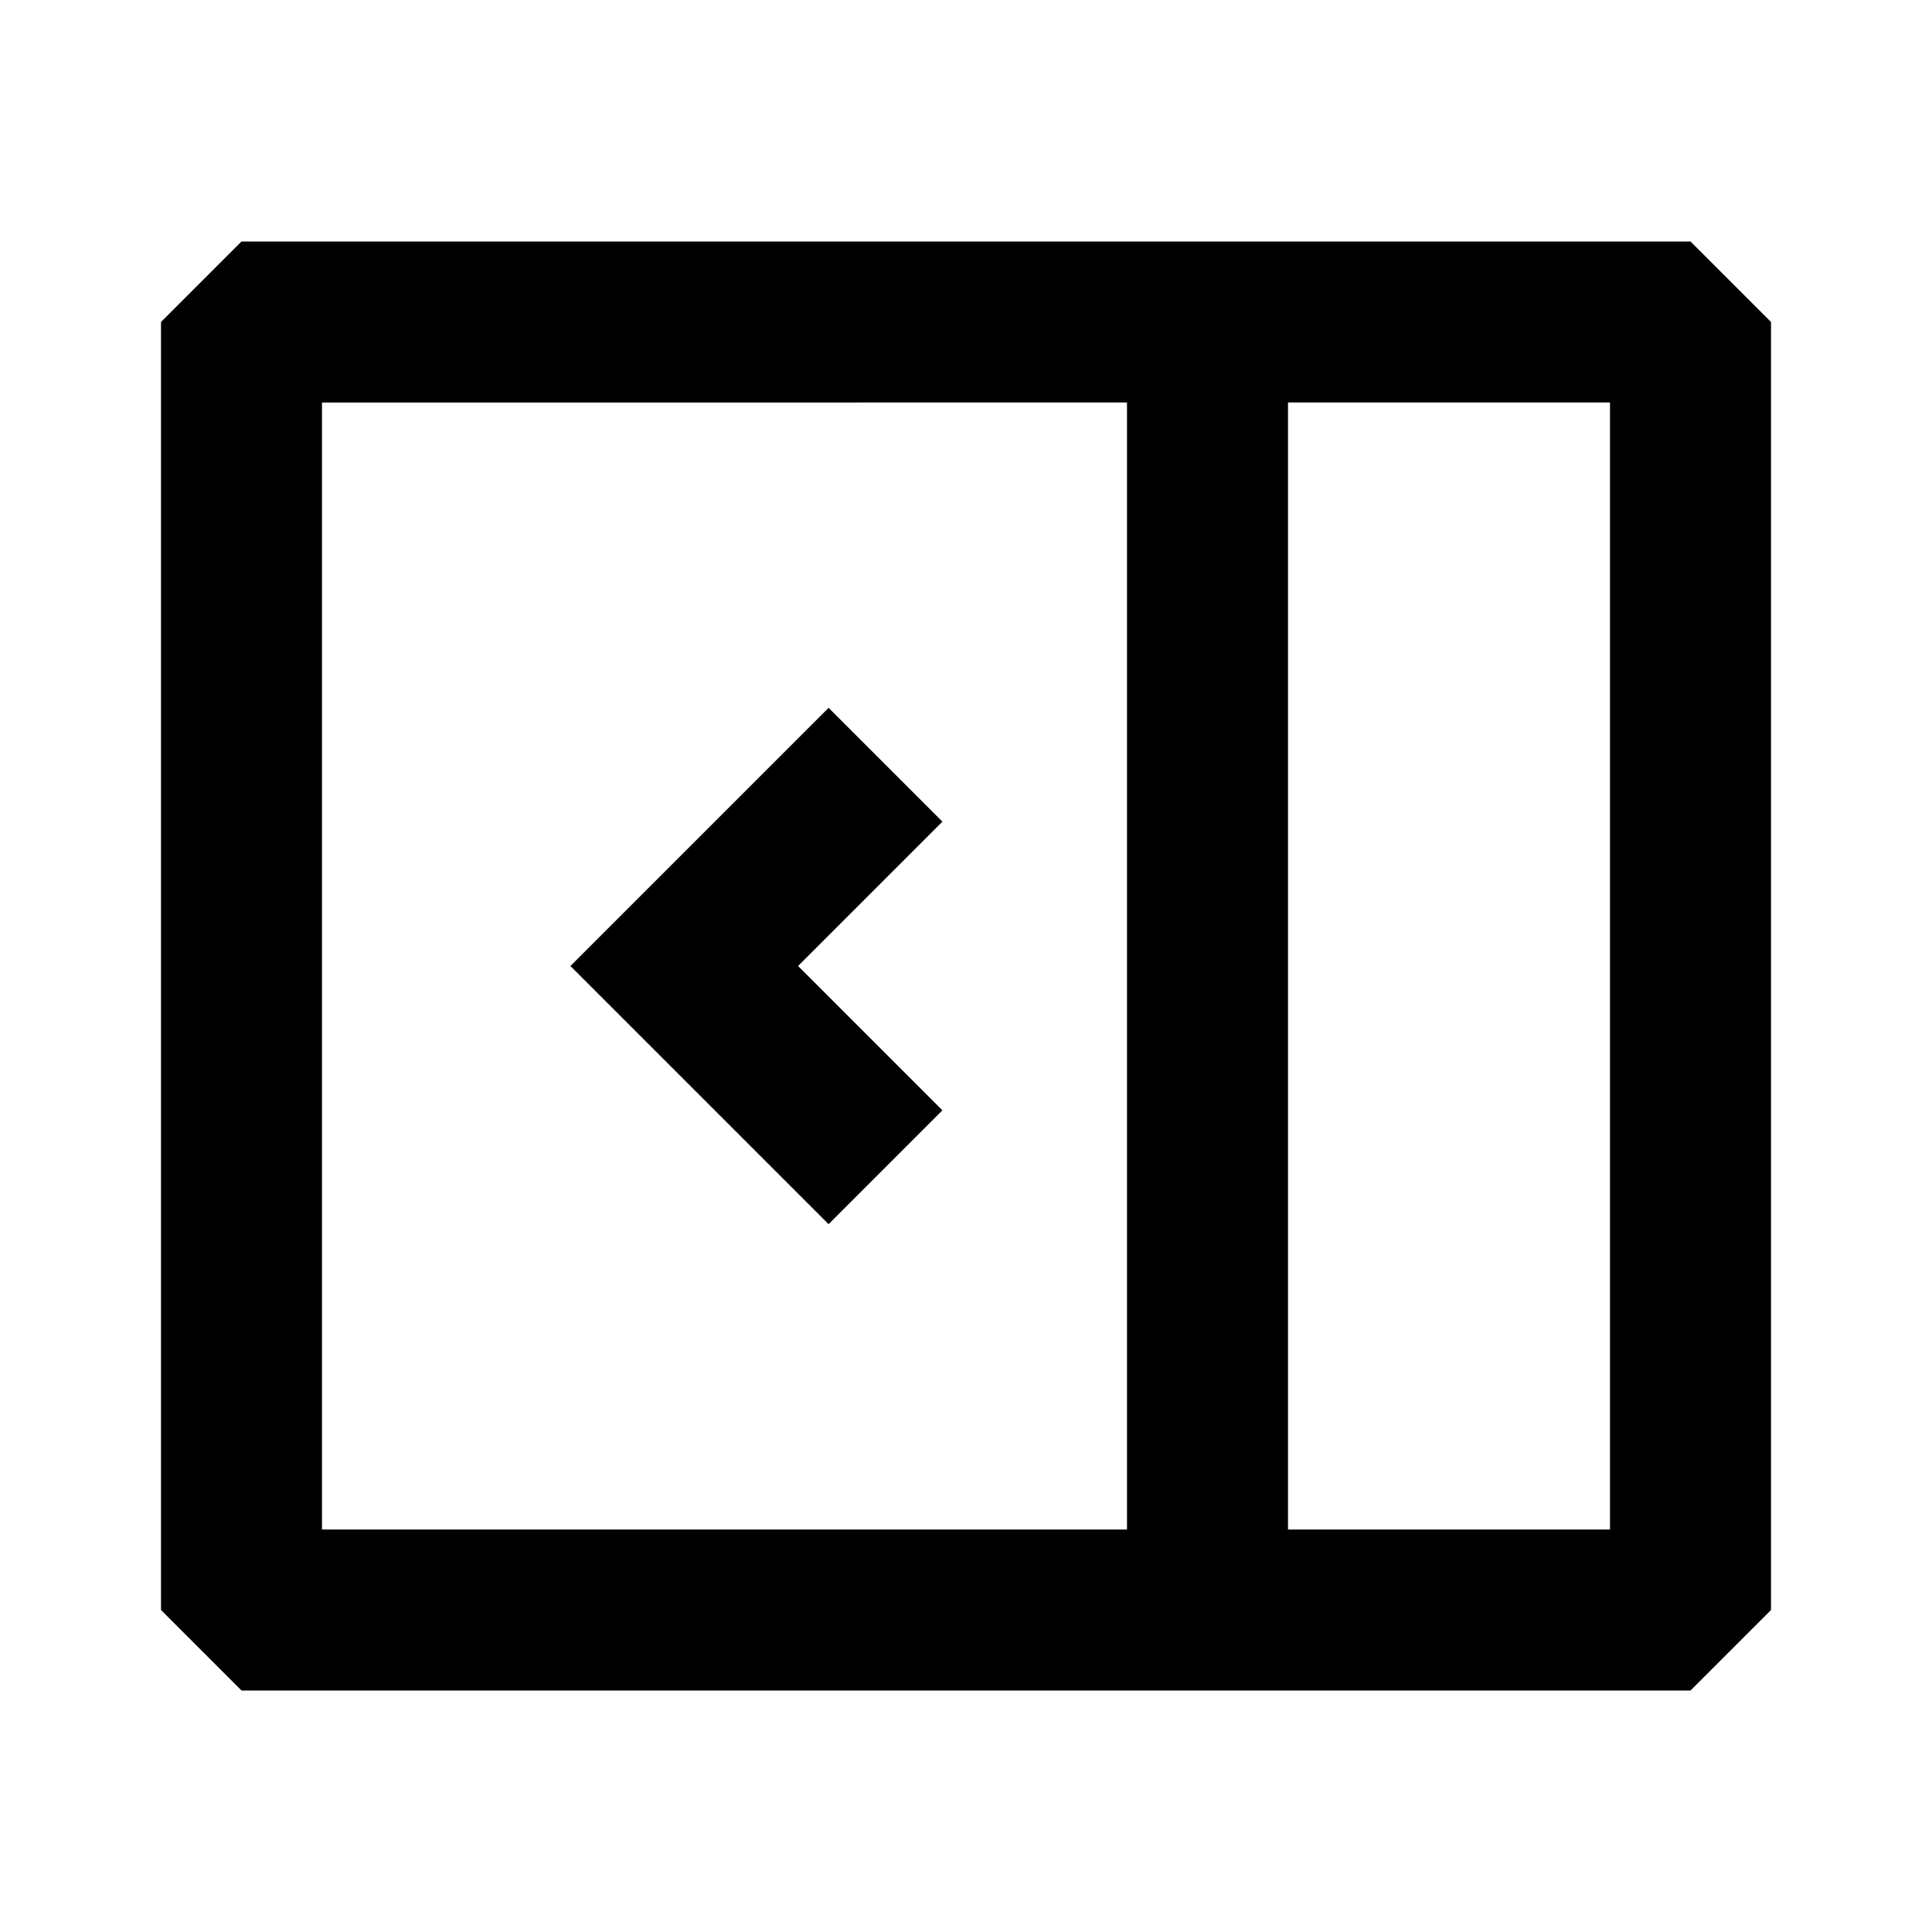 <svg xmlns="http://www.w3.org/2000/svg" width="24" height="24" fill="none">
  <path
    fill="currentColor"
    d="M11.707 10.207 9.914 12l1.793 1.793-1.414 1.414L7.086 12l3.207-3.207z"
  />
  <path
    fill="currentColor"
    fill-rule="evenodd"
    d="m2 4 1-1h18l1 1v16l-1 1H3l-1-1zm2 1v14h10V5zm16 14h-4V5h4z"
    clip-rule="evenodd"
  />
</svg>
